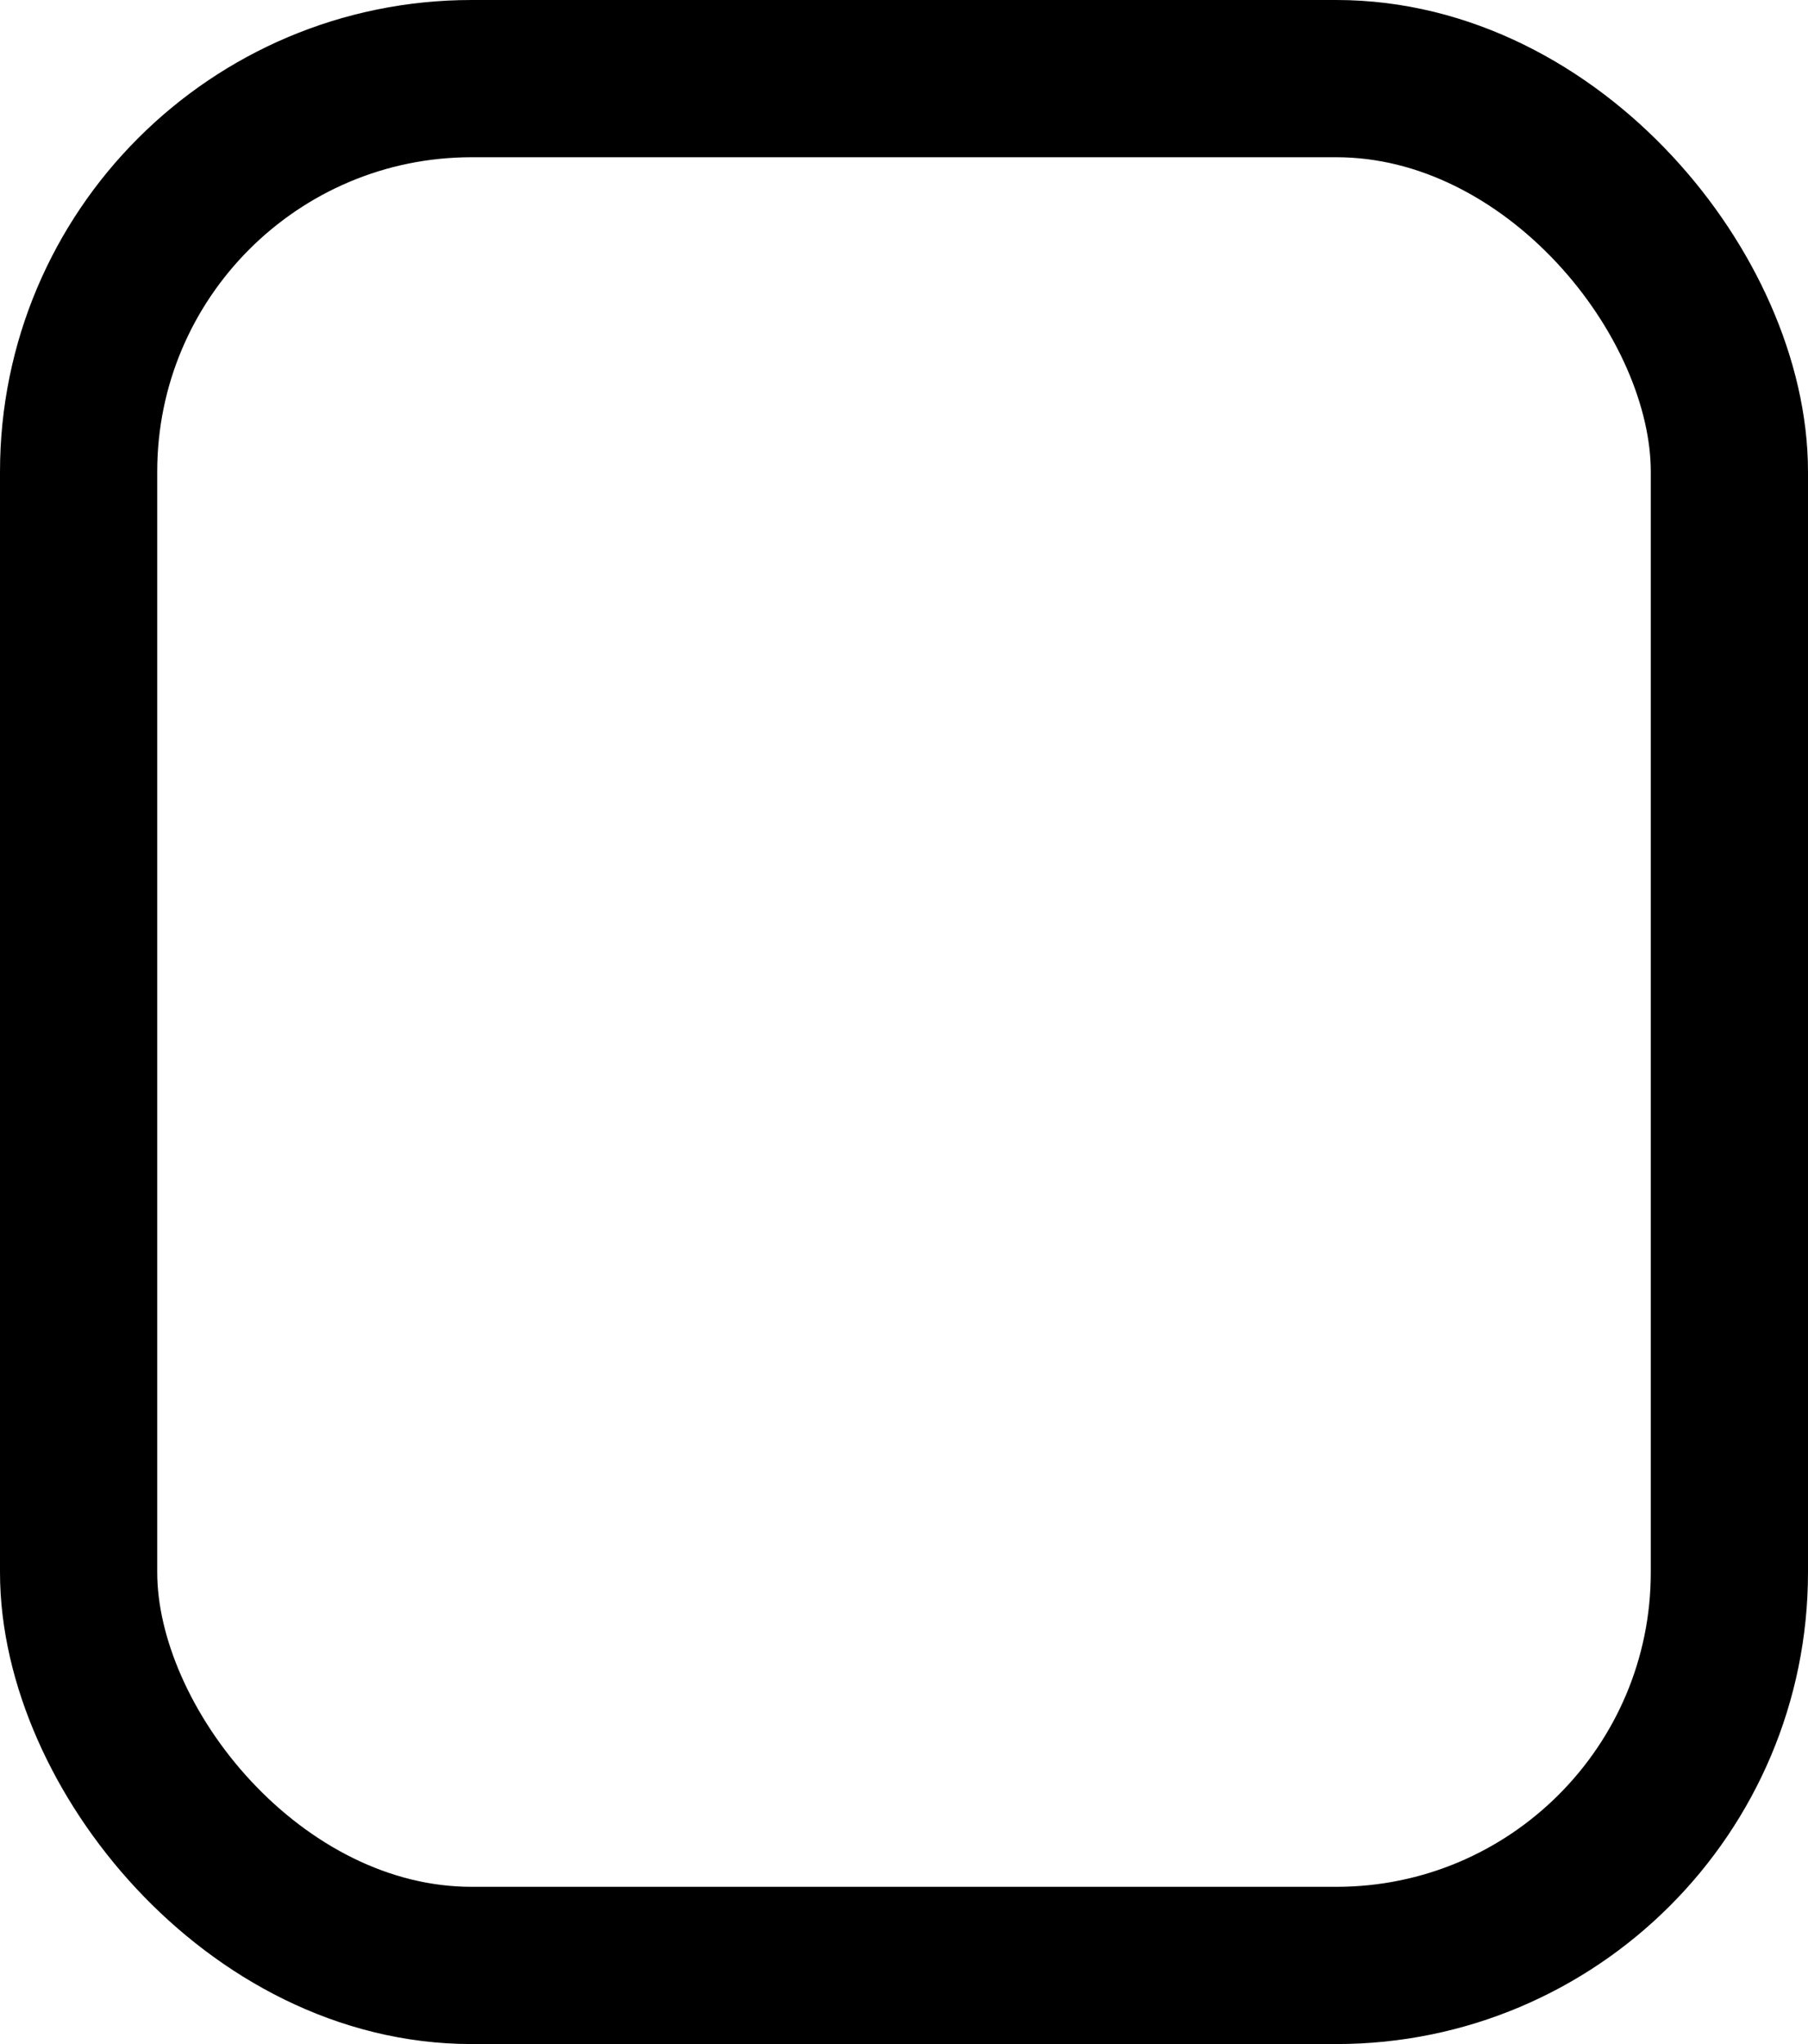 <svg xmlns="http://www.w3.org/2000/svg" width="23" height="26" viewBox="0 0 23 26"><defs><style>.a,.c{fill:none;}.a{stroke:#000;stroke-width:2px;}.b{stroke:none;}</style></defs><g class="a"><rect class="b" width="23" height="26" rx="6"/><rect class="c" x="1" y="1" width="21" height="24" rx="5"/></g></svg>